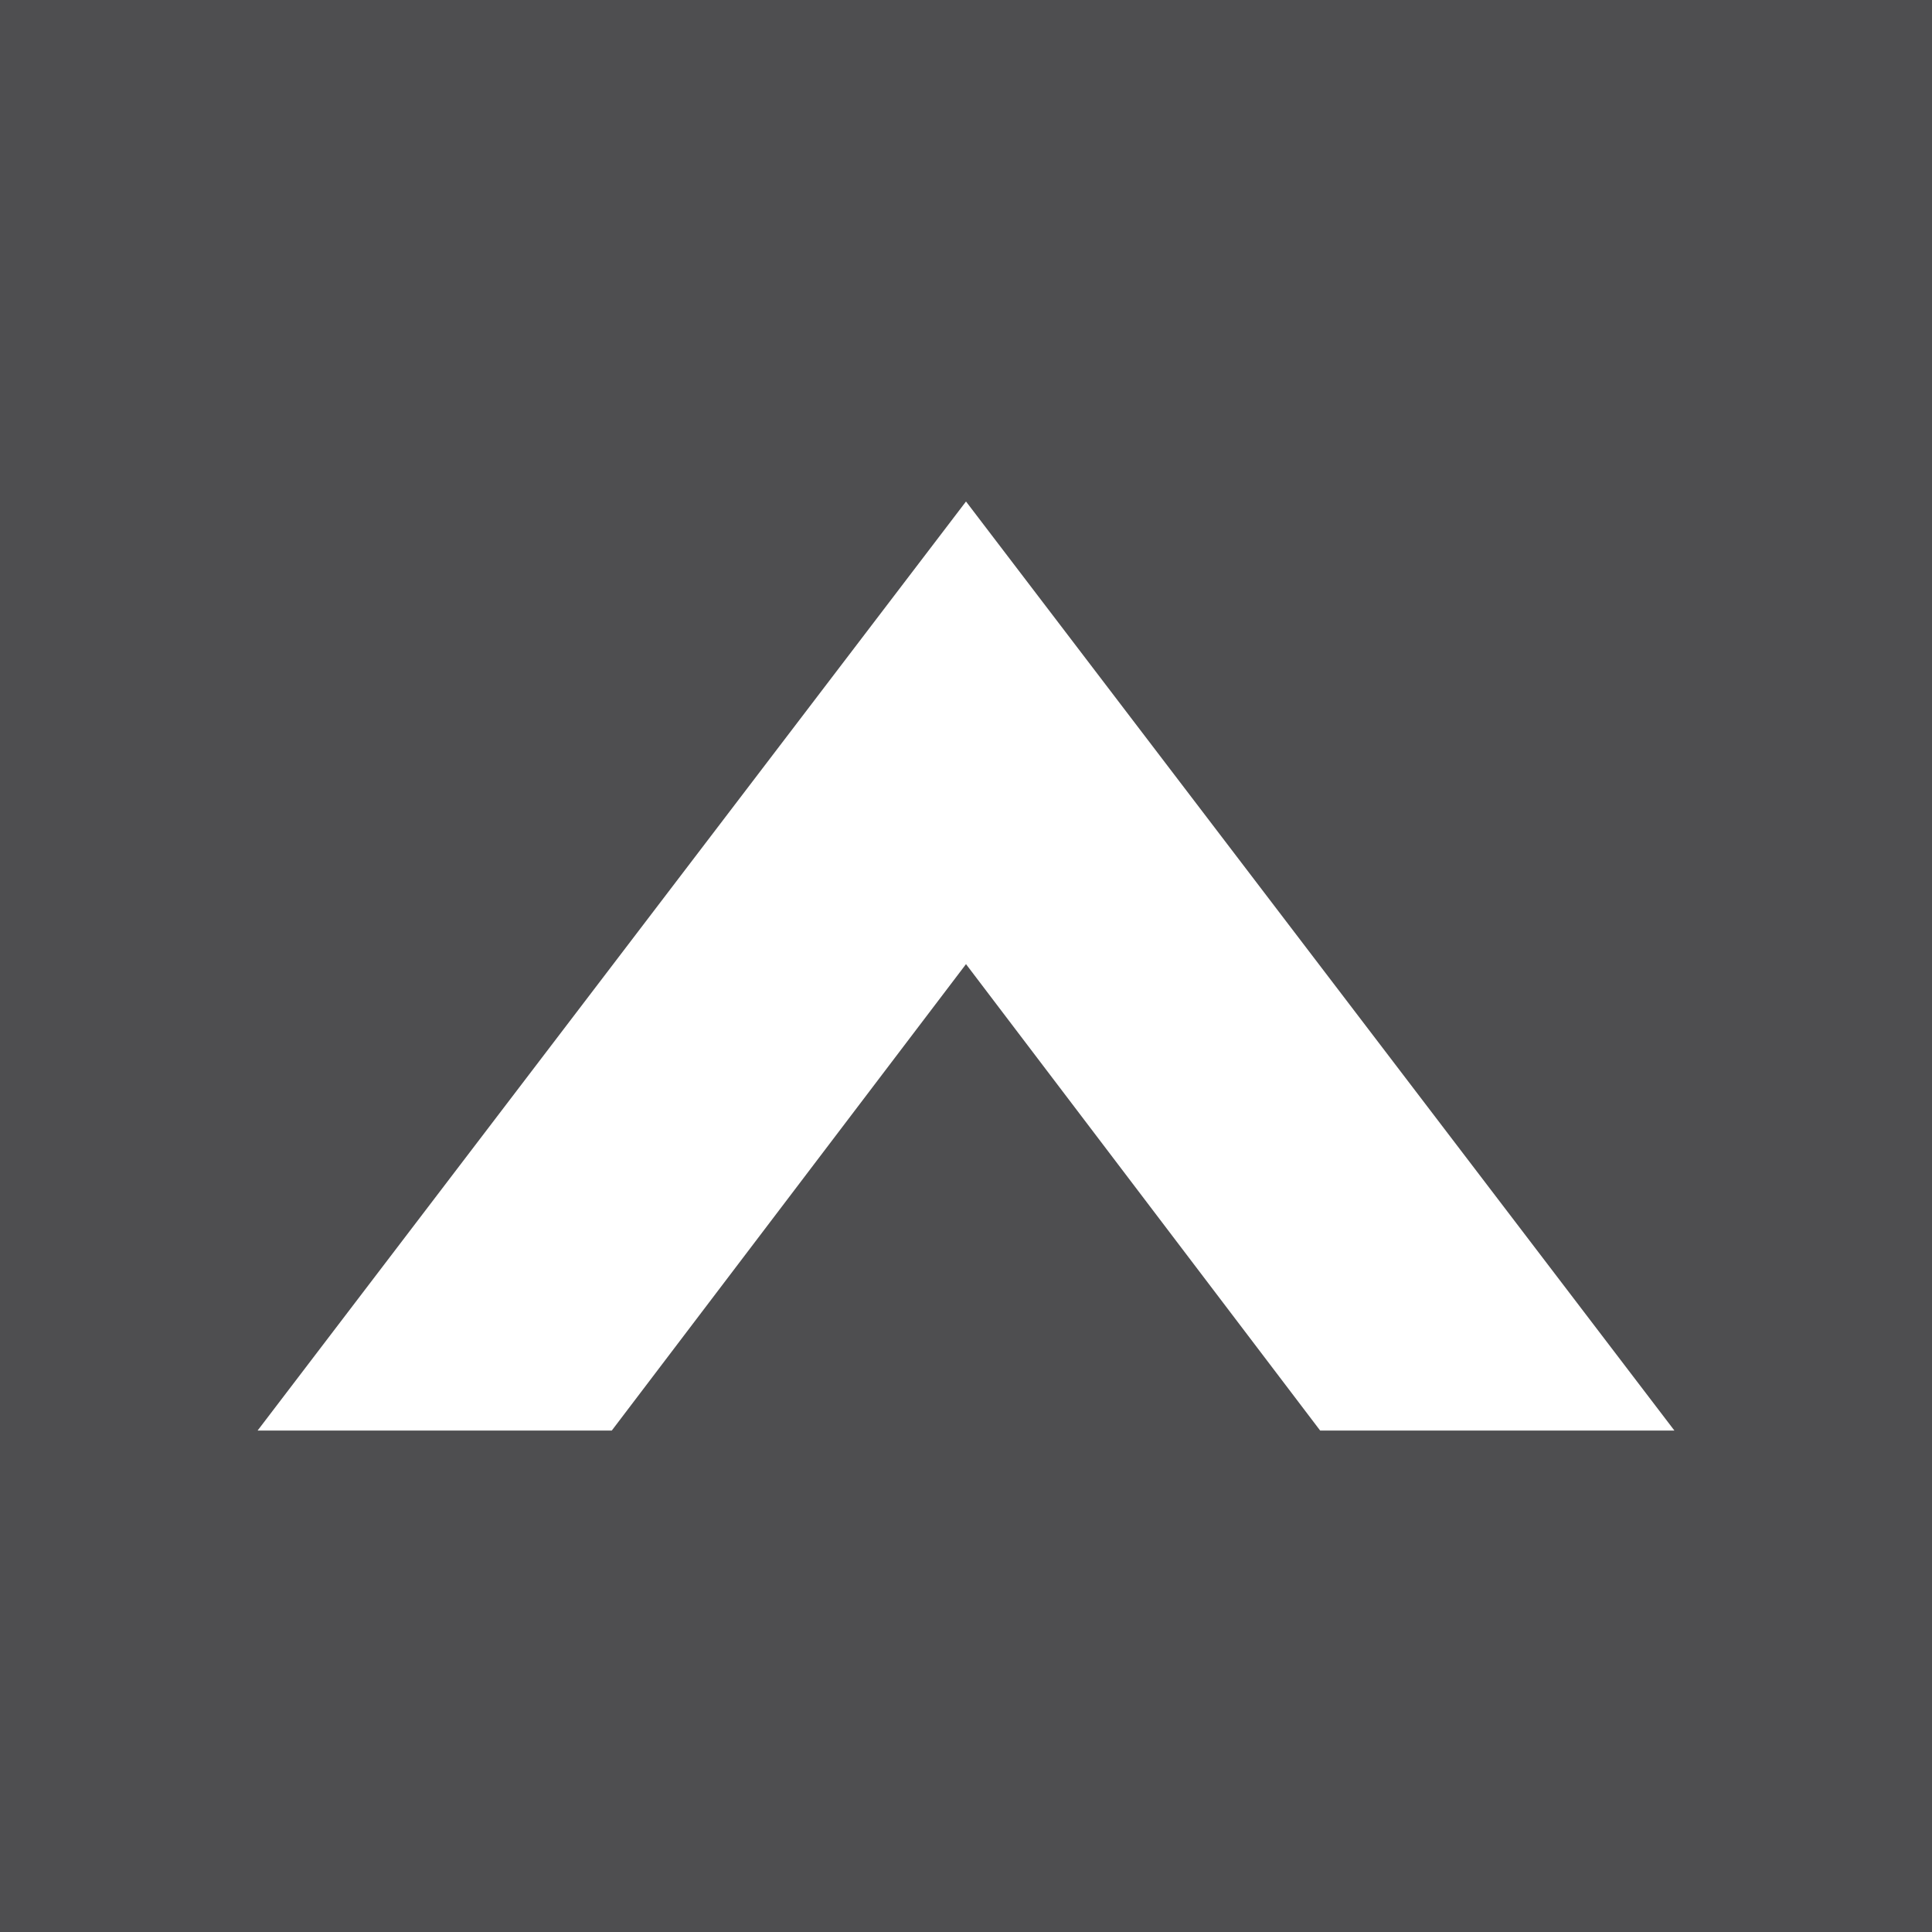 <svg width="28" height="28" fill="none" xmlns="http://www.w3.org/2000/svg"><path fill="#4E4E50" d="M28 28V0H0v28z"/><g clip-path="url(#clip0)"><path d="M24.267 20.733L14 7.268 3.733 20.733h5.133L14 13.973l5.133 6.76h5.134z" fill="#fff"/></g><defs><clipPath id="clip0"><path fill="#fff" transform="rotate(90 10.266 14)" d="M0 0h20.533v20.533H0z"/></clipPath></defs></svg>